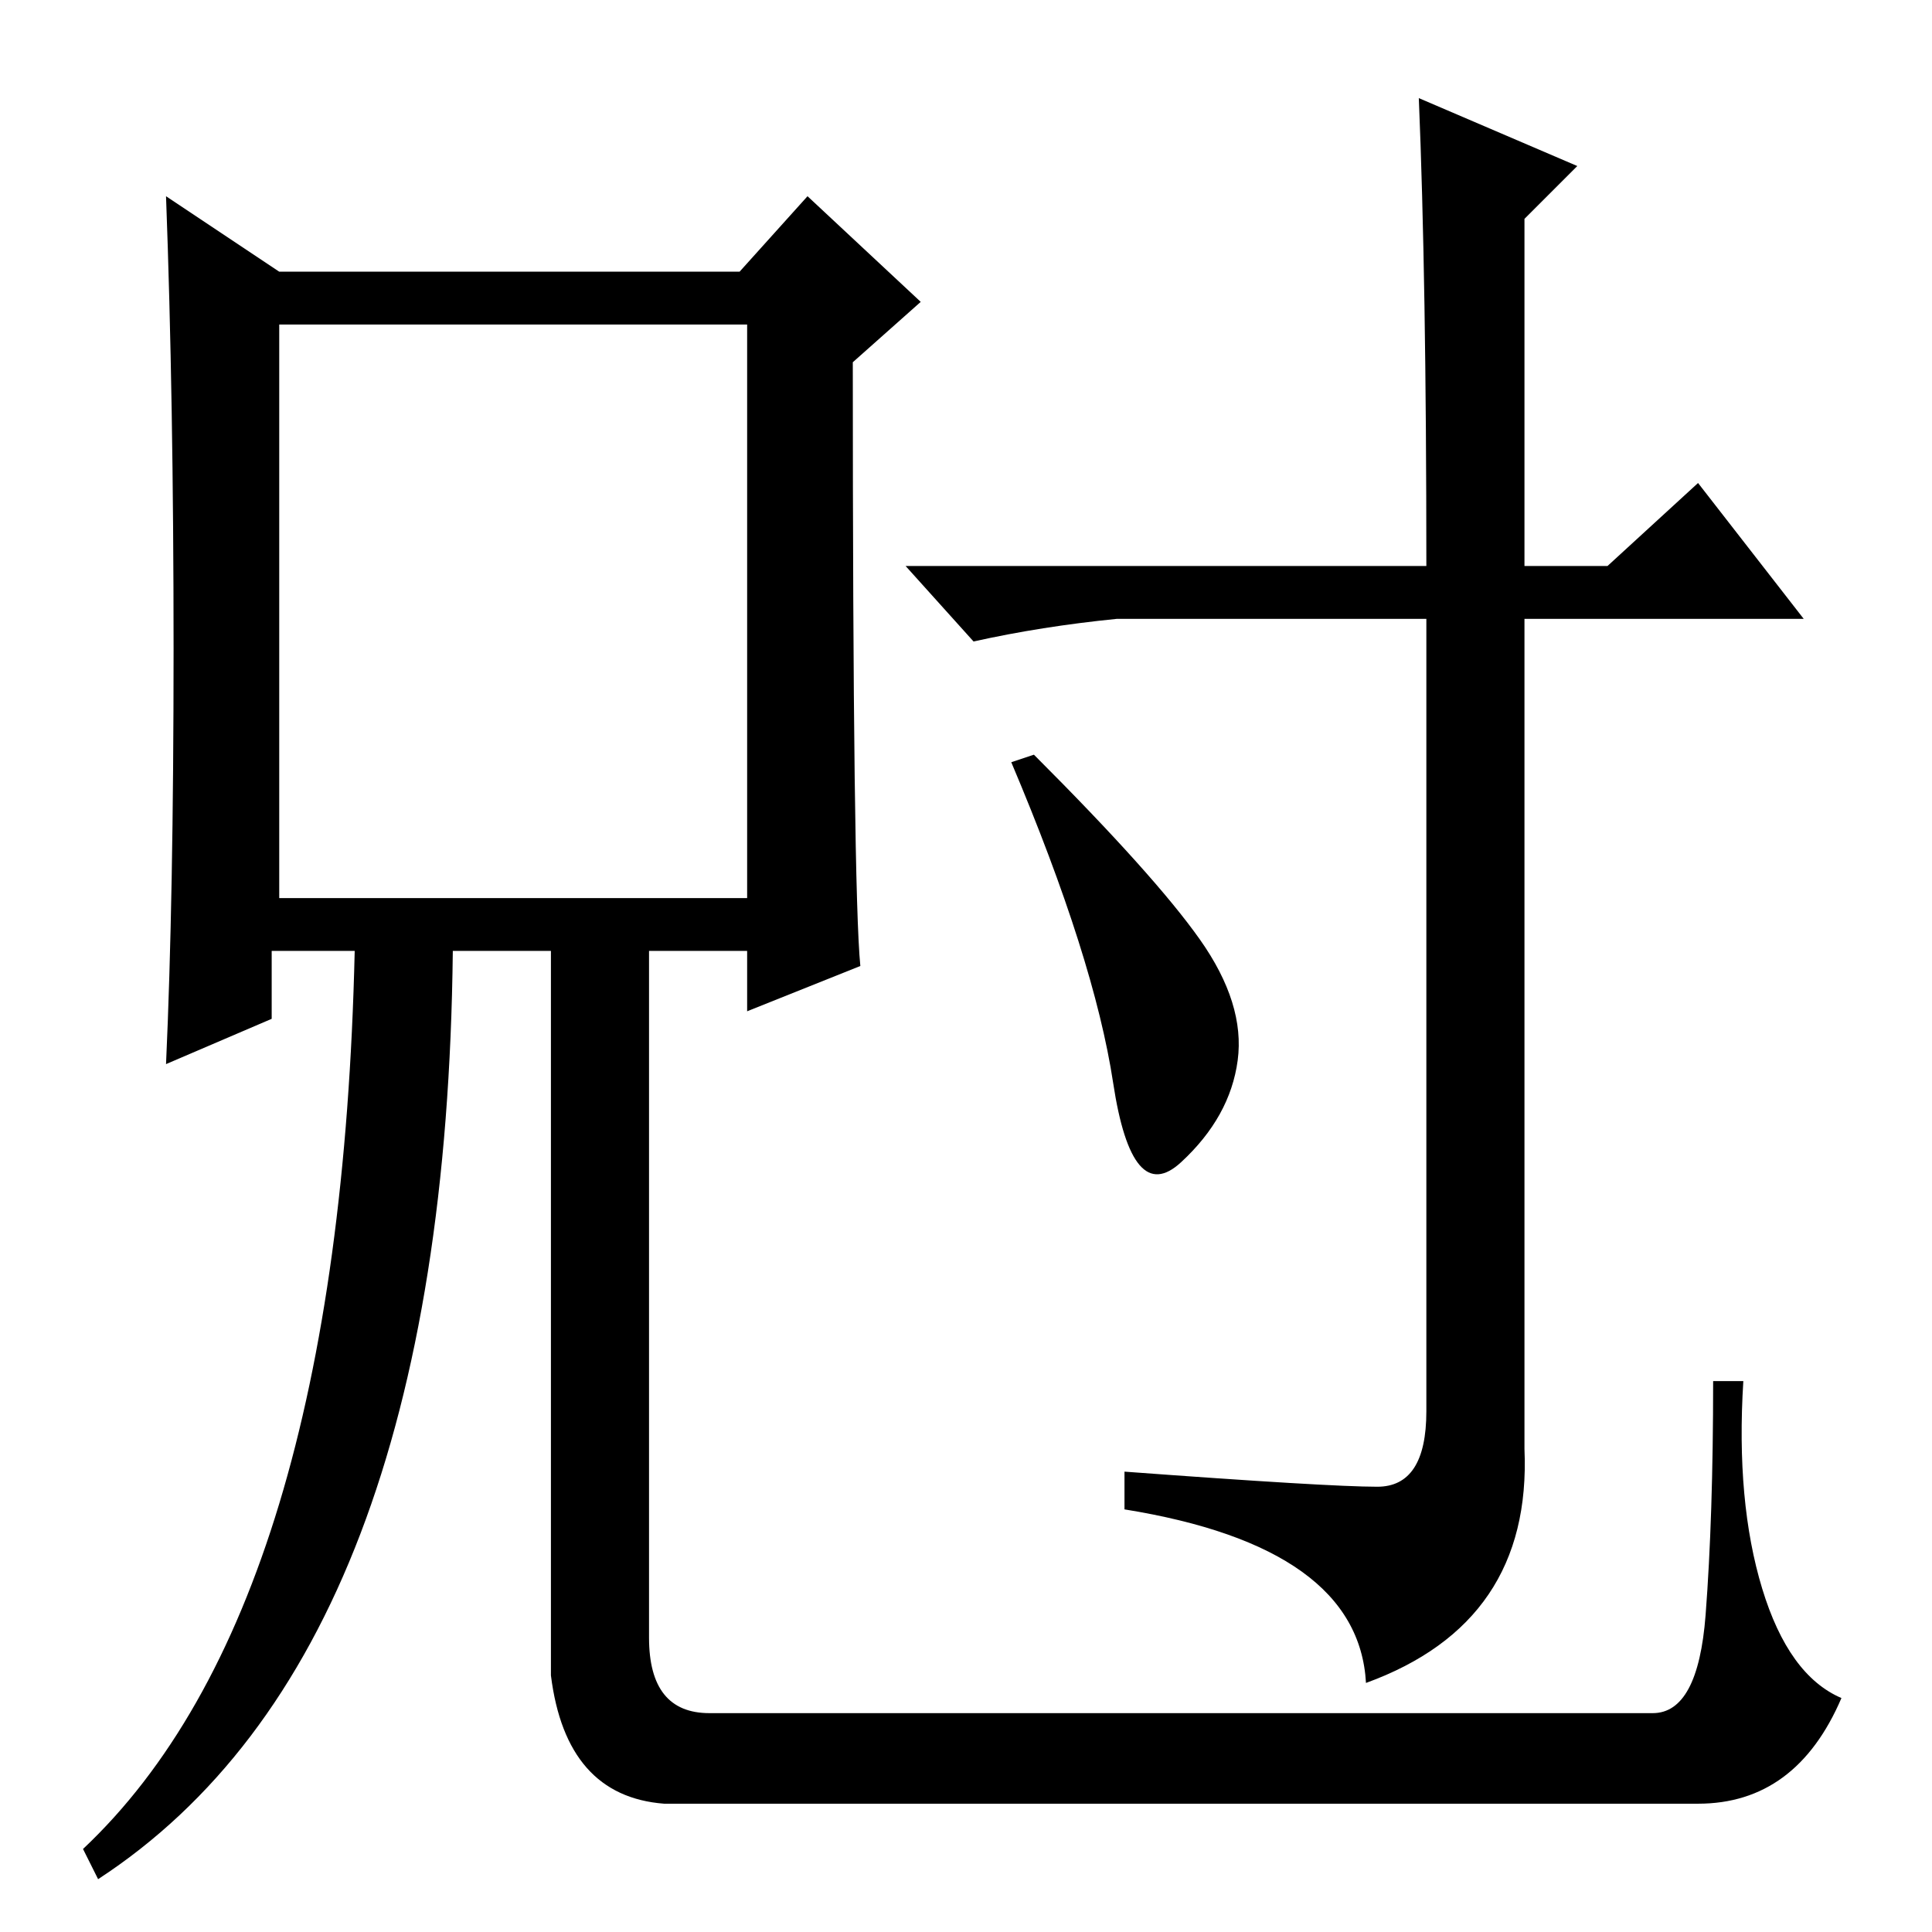 <?xml version="1.0" standalone="no"?>
<!DOCTYPE svg PUBLIC "-//W3C//DTD SVG 1.1//EN" "http://www.w3.org/Graphics/SVG/1.1/DTD/svg11.dtd" >
<svg xmlns="http://www.w3.org/2000/svg" xmlns:xlink="http://www.w3.org/1999/xlink" version="1.1" viewBox="0 -36 256 256">
  <g transform="matrix(1 0 0 -1 0 220)">
   <path fill="currentColor"
d="M37 137h62v76h-62v-76zM114 128l-15 -6v8h-13v-91q0 -10 8 -10h125q6 0 7 13t1 31h4q-1 -16 2.5 -27.5t10.5 -14.5q-6 -14 -19 -14h-137q-13 1 -15 17v96h-13q-1 -93 -47 -123l-2 4q34 32 36 119h-11v-9l-14 -6q1 22 1 55t-1 60l15 -10h61l9 10l15 -14l-9 -8q0 -70 1 -80
zM137 156q16 -16 22 -24.5t5 -16t-7.5 -13.5t-9 10.5t-13.5 42.5zM202 227v-46h11l12 11l14 -18h-37v-110q1 -23 -21 -31q-1 18 -32 23v5q27 -2 33.5 -2t6.5 10v105h-41q-10 -1 -19 -3l-9 10h69q0 38 -1 62l21 -9z" />
  </g>

</svg>
